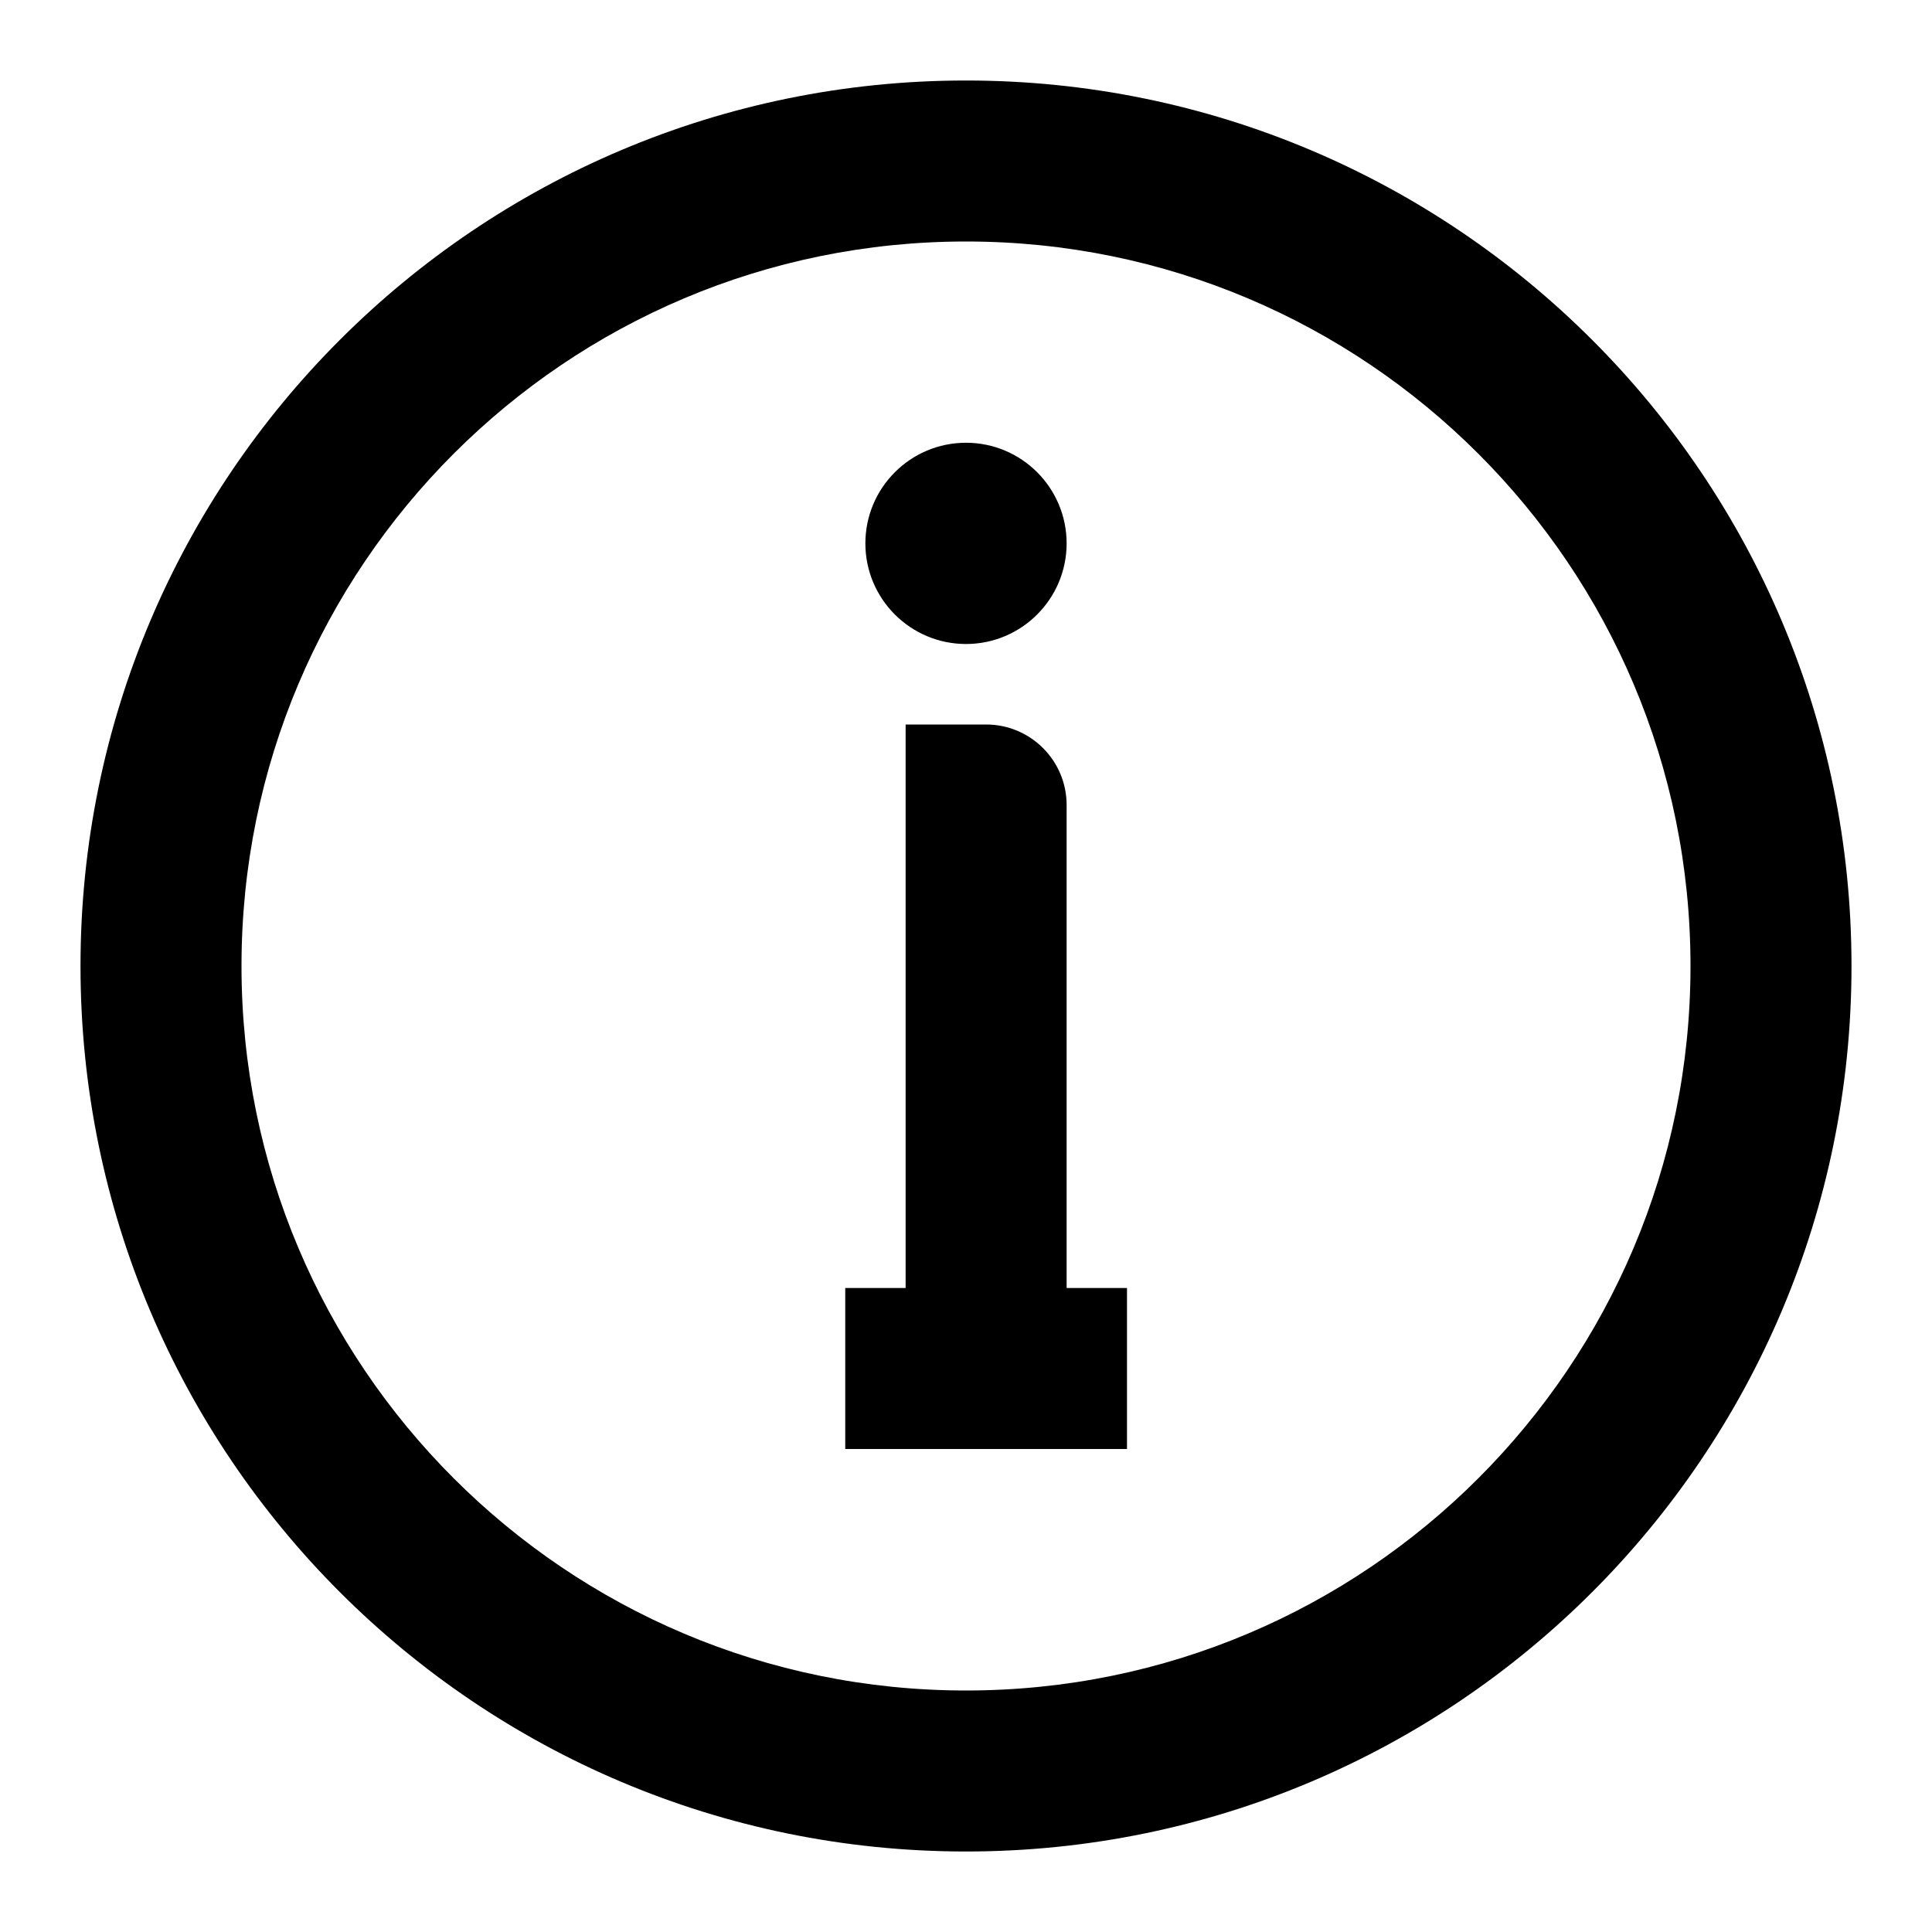 <svg viewBox="0 0 24 24" xmlns="http://www.w3.org/2000/svg">
<path fill-rule="evenodd" clip-rule="evenodd" d="M12 1C8.963 1 6.211 2.232 4.222 4.222L4.222 4.222C2.232 6.211 1 8.963 1 12C1 15.037 2.232 17.789 4.222 19.778L4.929 19.071L4.222 19.778C6.211 21.768 8.963 23 12 23C15.037 23 17.789 21.768 19.778 19.778C21.768 17.789 23 15.037 23 12C23 8.963 21.768 6.211 19.778 4.222L19.071 4.929L19.778 4.222C17.789 2.232 15.037 1 12 1ZM5.636 5.636C7.266 4.006 9.514 3 12 3C14.486 3 16.734 4.006 18.364 5.636C19.994 7.266 21 9.514 21 12C21 14.486 19.994 16.734 18.364 18.364C16.734 19.994 14.486 21 12 21C9.514 21 7.266 19.994 5.636 18.364C4.006 16.734 3 14.486 3 12C3 9.514 4.006 7.266 5.636 5.636ZM13.25 6.75C13.25 6.06 12.69 5.5 12 5.5C11.31 5.5 10.75 6.06 10.75 6.75C10.75 7.44 11.31 8 12 8C12.69 8 13.25 7.44 13.25 6.75ZM11.25 9H12.25C12.802 9 13.25 9.448 13.25 10V16H14V18H10.5V16H11.25V9Z"/>
</svg>
